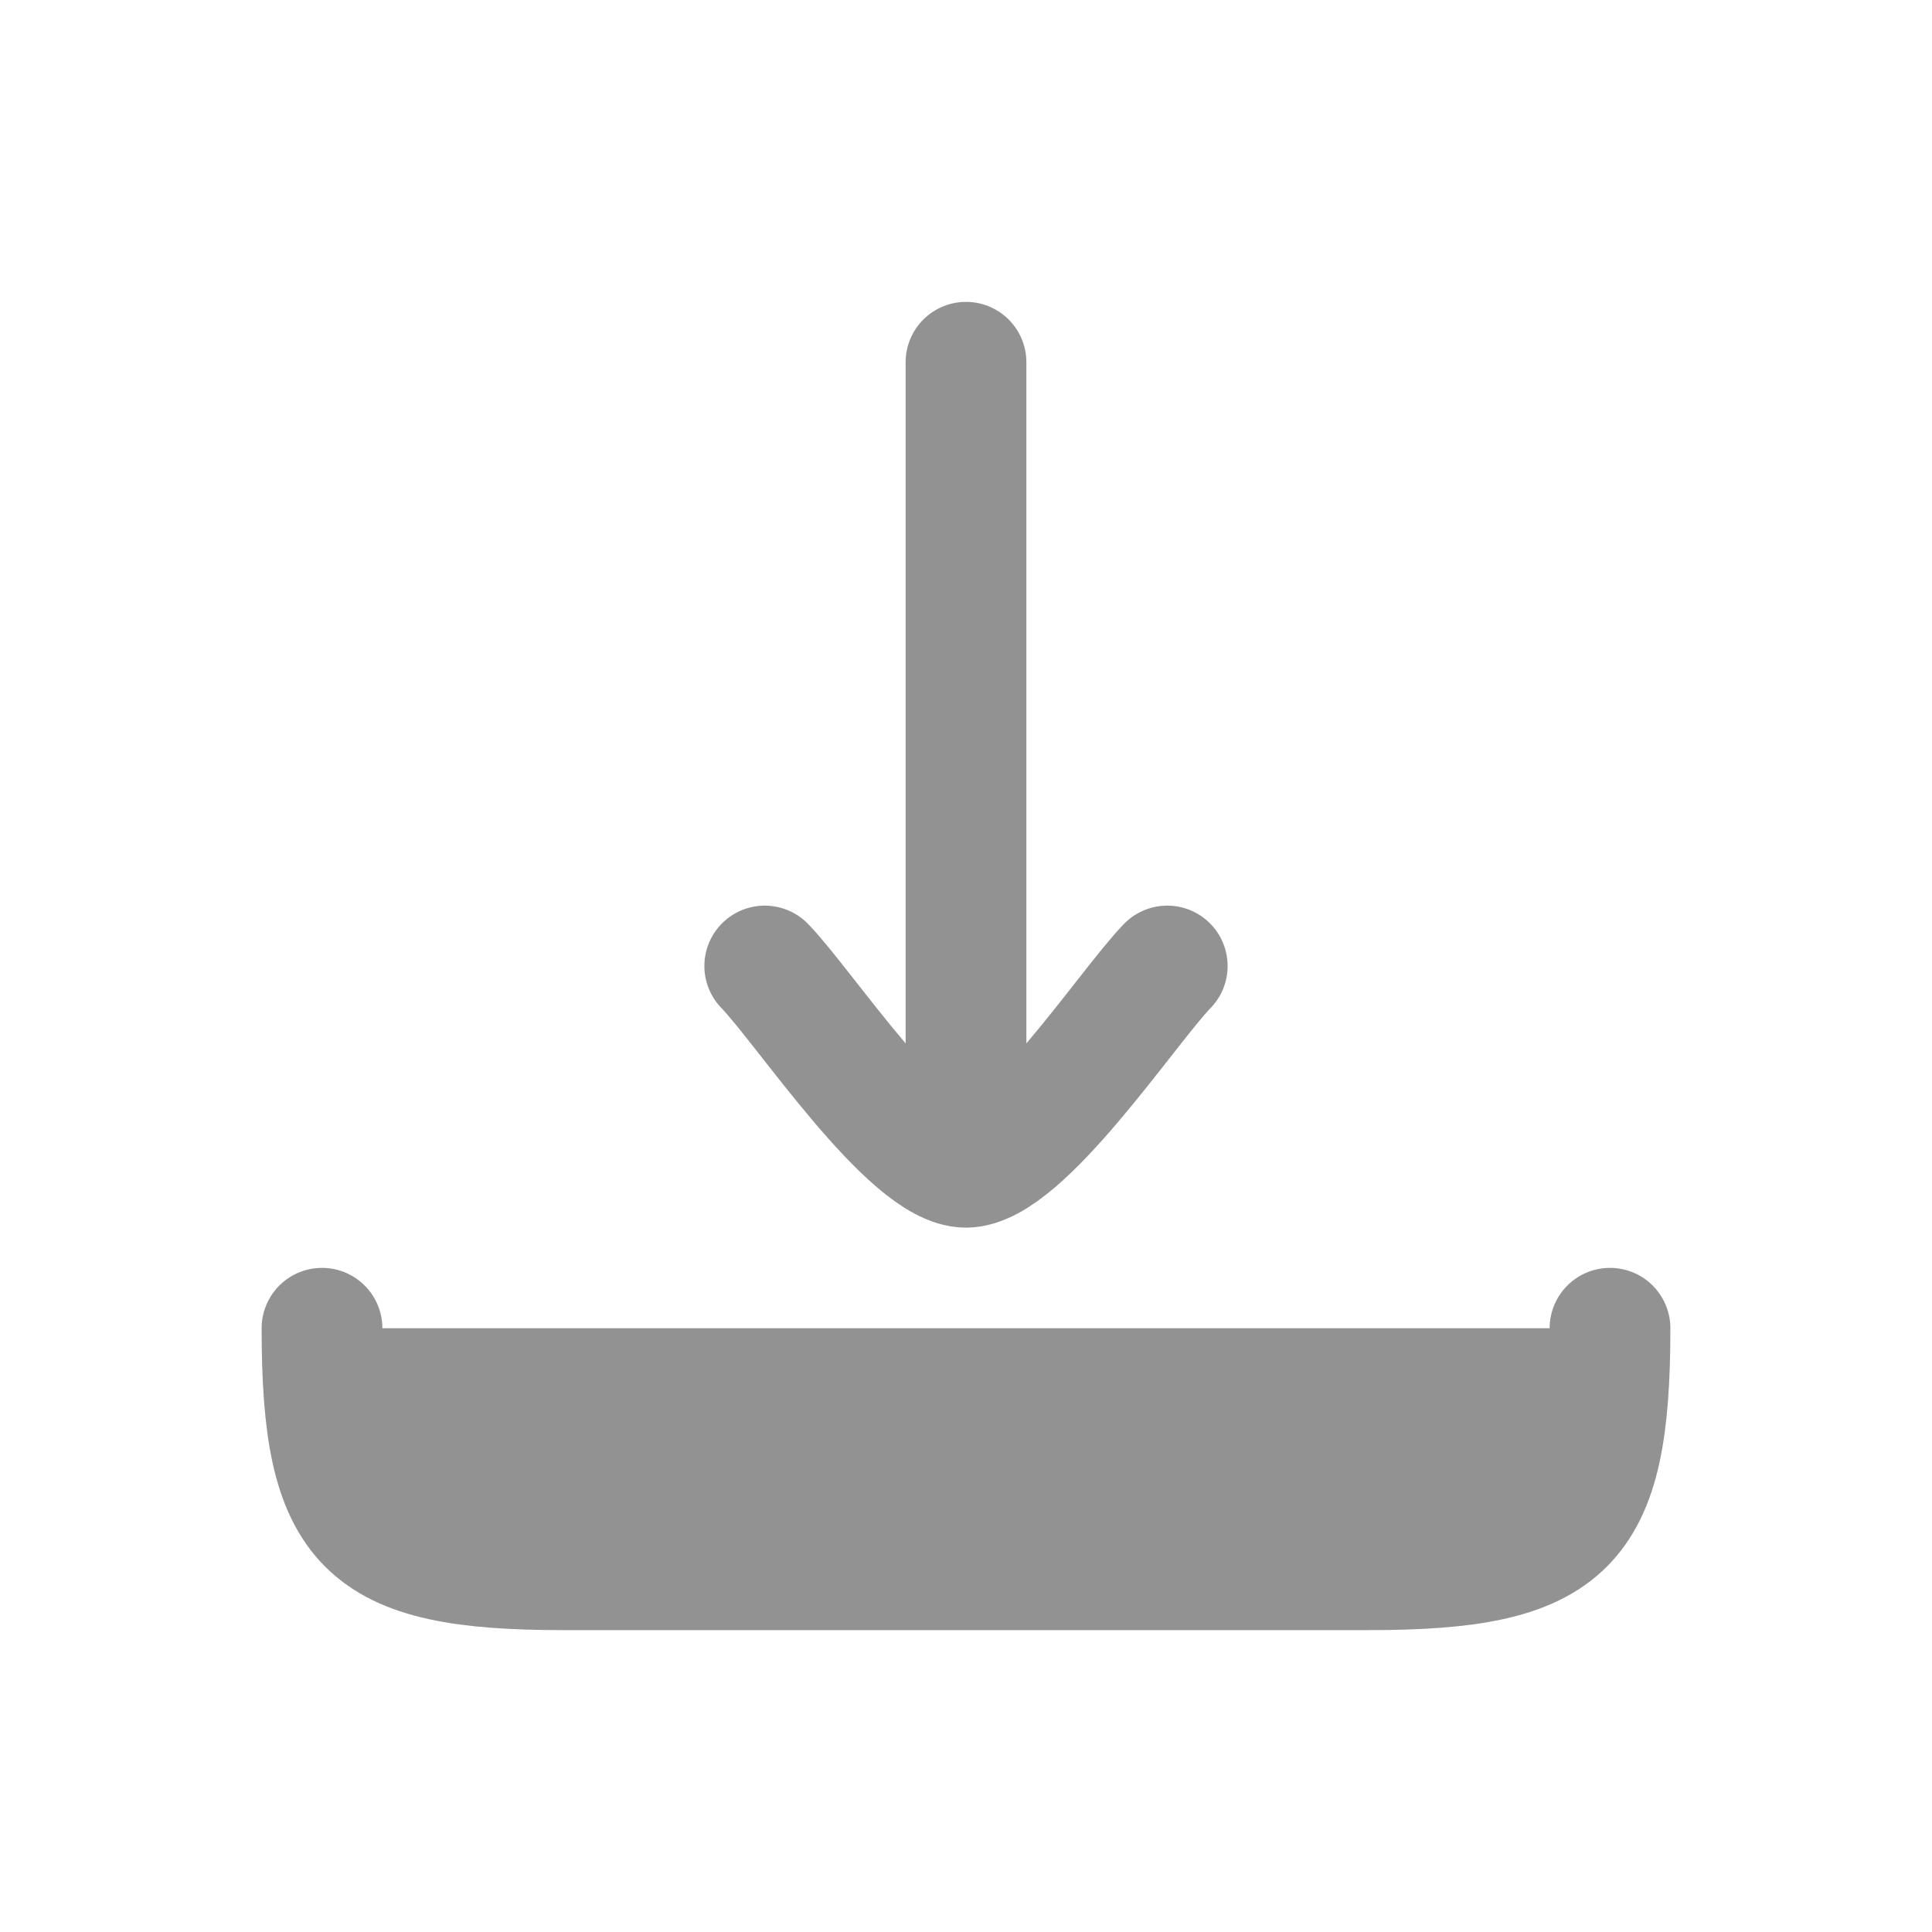 <svg xmlns="http://www.w3.org/2000/svg" viewBox="0 0 24 24" width="24" height="24" color="#000000" fill="rgb(146,146,146)">
    <path d="M12 14.5L12 4.5M12 14.5C11.3 14.5 9.992 12.506 9.5 12M12 14.5C12.7 14.5 14.008 12.506 14.5 12" stroke="rgb(146,146,146)" stroke-width="1.5" stroke-linecap="round" stroke-linejoin="round" />
    <path d="M20 16.5C20 18.982 19.482 19.5 17 19.5H7C4.518 19.5 4 18.982 4 16.5" stroke="rgb(146,146,146)" stroke-width="1.5" stroke-linecap="round" stroke-linejoin="round" />
</svg>